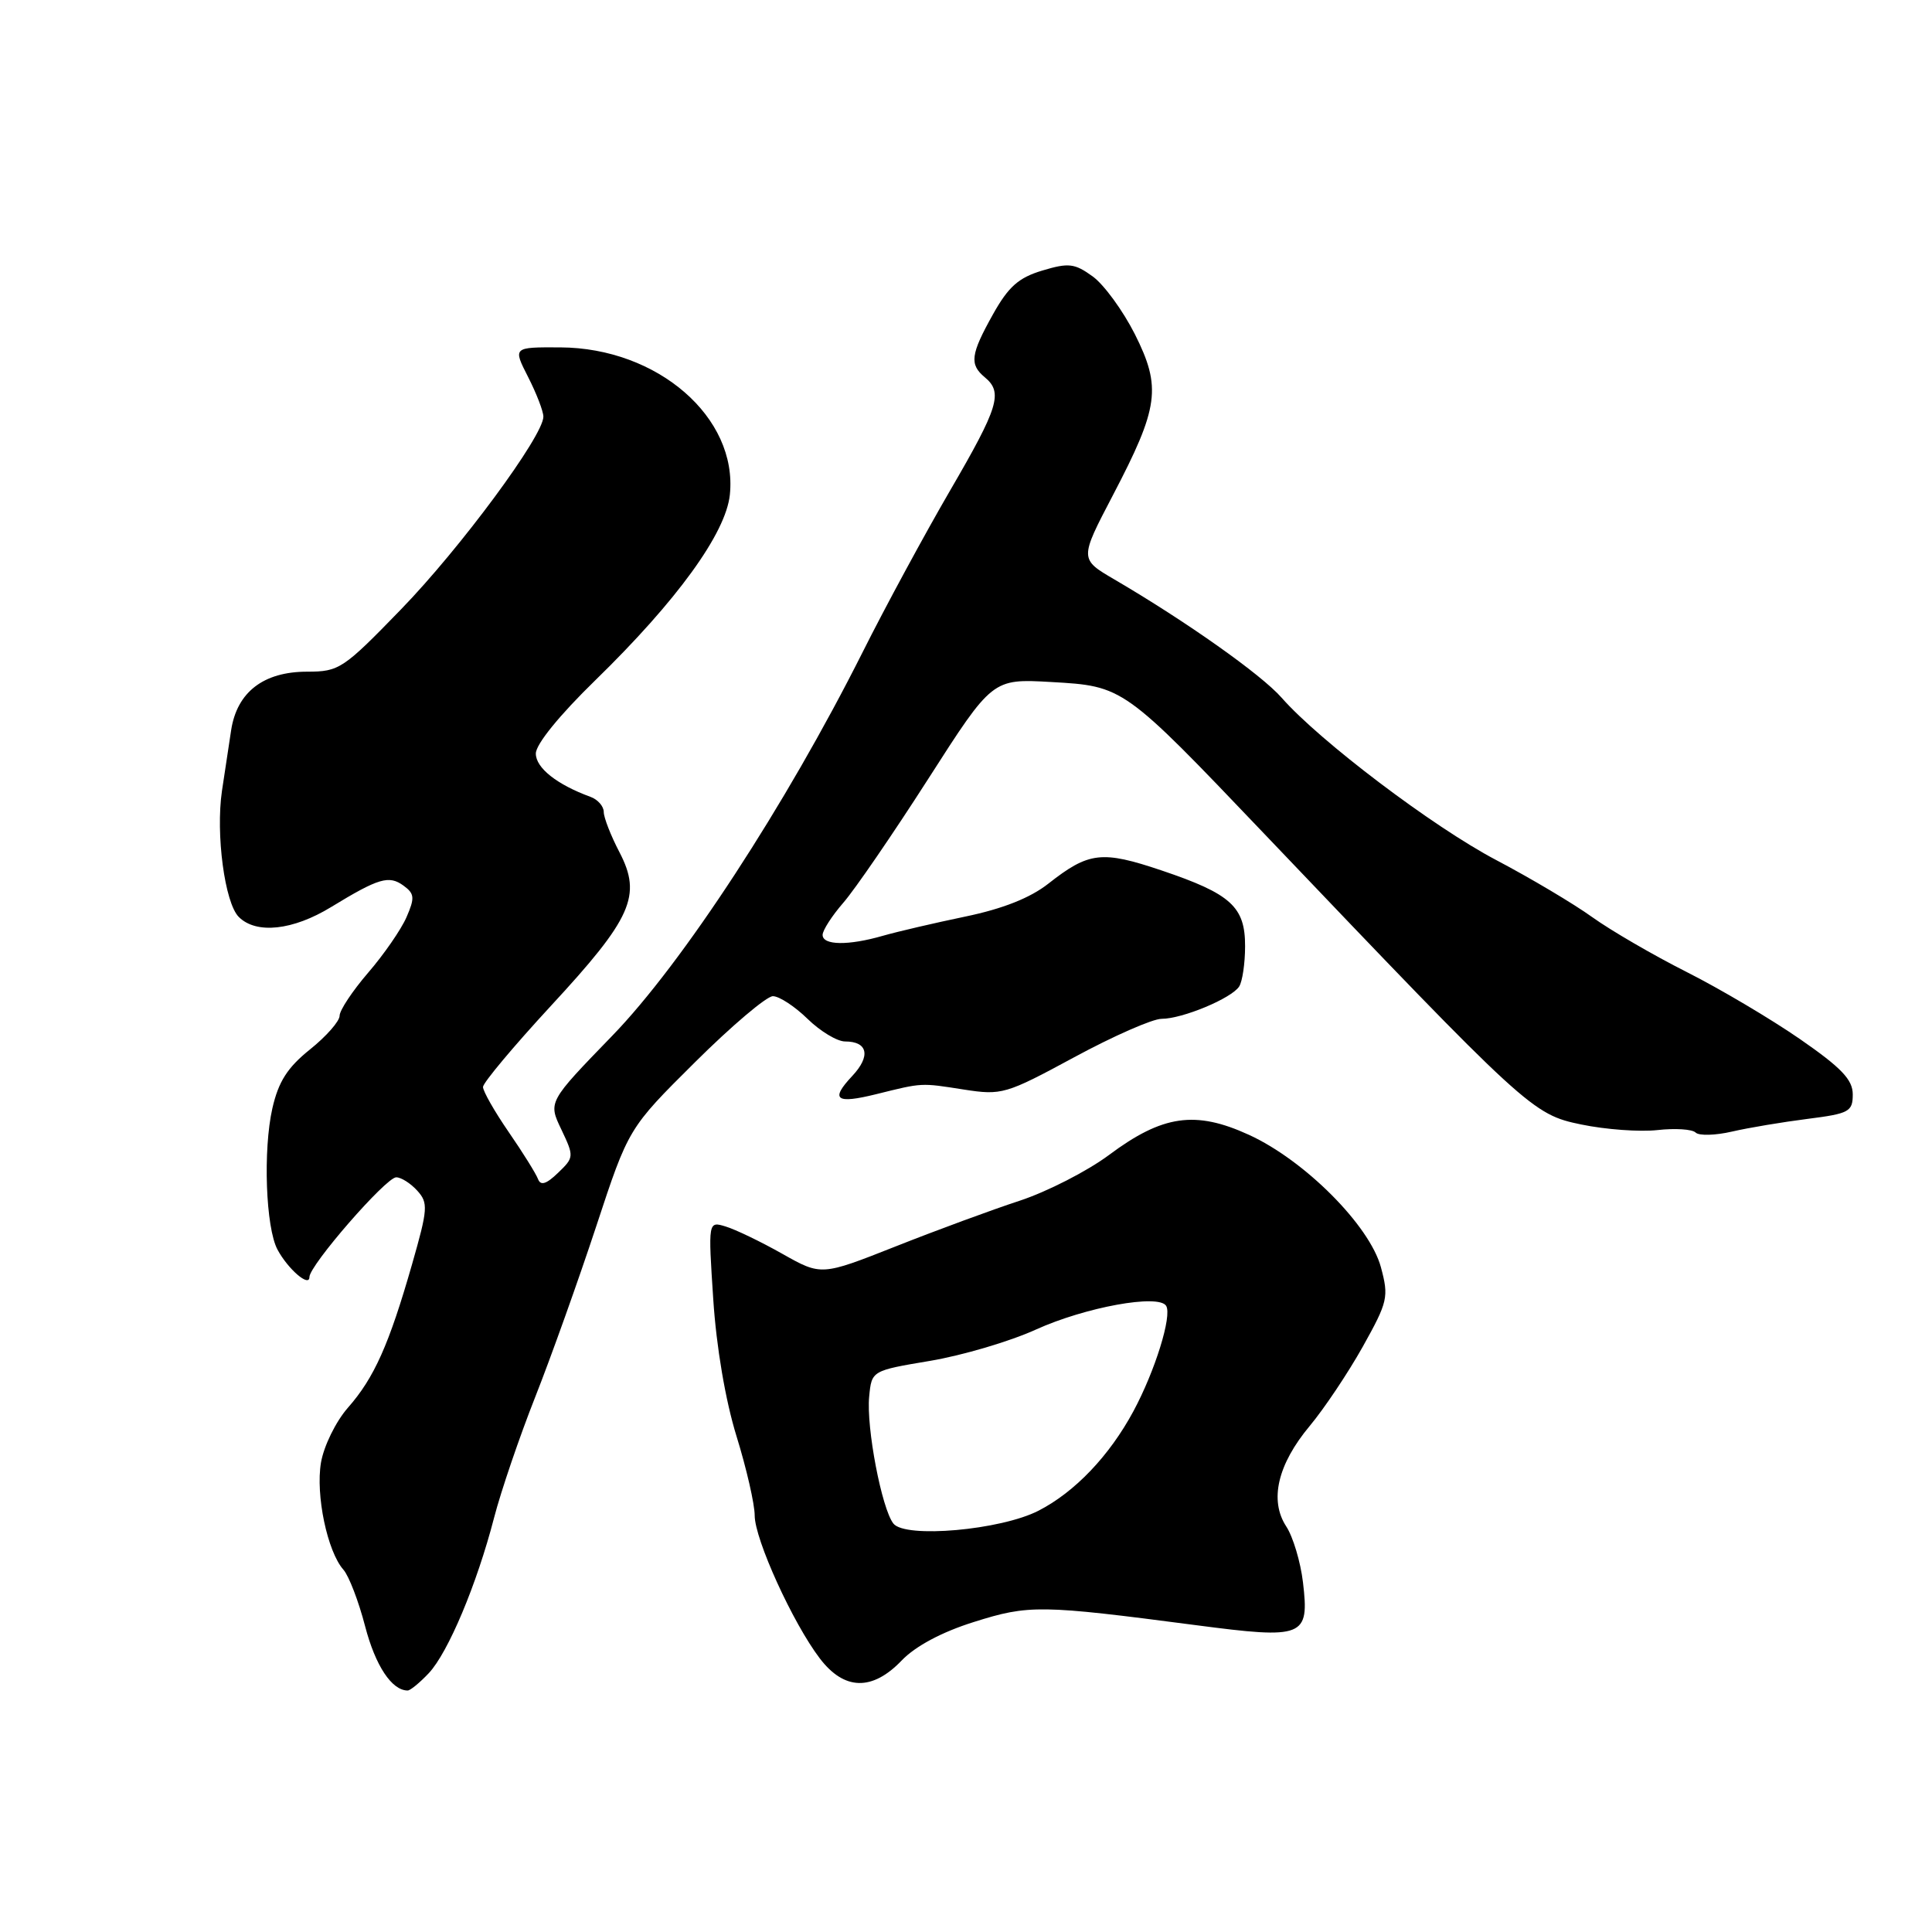 <?xml version="1.0" encoding="UTF-8" standalone="no"?>
<!DOCTYPE svg PUBLIC "-//W3C//DTD SVG 1.1//EN" "http://www.w3.org/Graphics/SVG/1.1/DTD/svg11.dtd" >
<svg xmlns="http://www.w3.org/2000/svg" xmlns:xlink="http://www.w3.org/1999/xlink" version="1.1" viewBox="0 0 256 256">
 <g >
 <path fill="currentColor"
d=" M 56.82 221.70 C 59.39 218.95 63.18 209.94 65.47 201.10 C 66.38 197.59 68.83 190.40 70.92 185.11 C 73.01 179.82 76.64 169.65 79.00 162.50 C 83.28 149.50 83.28 149.50 92.09 140.75 C 96.93 135.94 101.58 132.00 102.41 132.00 C 103.25 132.00 105.31 133.35 107.00 135.00 C 108.69 136.65 110.93 138.00 111.98 138.00 C 115.00 138.00 115.40 139.94 112.93 142.57 C 109.97 145.72 110.75 146.31 116.12 144.98 C 122.29 143.45 121.96 143.47 127.71 144.37 C 132.74 145.15 133.26 145.00 142.34 140.09 C 147.51 137.29 152.72 135.00 153.91 135.00 C 156.68 135.00 163.20 132.28 164.20 130.71 C 164.62 130.05 164.98 127.66 164.98 125.40 C 165.00 120.15 163.11 118.44 153.92 115.34 C 145.99 112.67 144.28 112.87 138.91 117.09 C 136.51 118.98 132.87 120.42 127.91 121.45 C 123.83 122.30 118.93 123.44 117.01 123.99 C 112.41 125.32 109.00 125.27 109.00 123.88 C 109.00 123.27 110.24 121.35 111.75 119.61 C 113.26 117.88 118.33 110.49 123.00 103.20 C 131.50 89.93 131.50 89.93 139.28 90.37 C 148.87 90.92 148.84 90.89 167.50 110.46 C 202.43 147.09 203.05 147.66 209.52 149.00 C 212.74 149.67 217.28 150.00 219.62 149.74 C 221.95 149.48 224.23 149.62 224.68 150.07 C 225.13 150.51 227.30 150.45 229.50 149.94 C 231.70 149.43 236.20 148.68 239.50 148.26 C 245.02 147.56 245.50 147.30 245.50 145.01 C 245.50 143.06 243.99 141.48 238.50 137.68 C 234.65 135.02 227.90 131.02 223.50 128.80 C 219.10 126.58 213.47 123.31 211.00 121.54 C 208.53 119.76 202.79 116.35 198.25 113.96 C 189.87 109.55 174.86 98.19 169.82 92.45 C 167.14 89.39 157.18 82.35 147.68 76.79 C 143.04 74.08 143.04 74.08 147.46 65.63 C 153.57 53.95 153.92 51.34 150.37 44.27 C 148.79 41.15 146.28 37.71 144.79 36.63 C 142.39 34.89 141.60 34.80 138.11 35.85 C 134.97 36.79 133.62 37.99 131.58 41.64 C 128.60 46.97 128.43 48.28 130.50 50.00 C 132.92 52.01 132.33 53.94 125.89 65.00 C 122.53 70.78 117.31 80.41 114.30 86.42 C 104.12 106.69 90.43 127.65 81.12 137.25 C 72.63 146.01 72.63 146.01 74.38 149.66 C 76.08 153.24 76.07 153.37 73.94 155.41 C 72.39 156.91 71.63 157.14 71.29 156.23 C 71.03 155.54 69.29 152.73 67.41 150.01 C 65.53 147.28 64.00 144.59 64.00 144.03 C 64.00 143.48 68.05 138.64 73.00 133.28 C 83.74 121.67 85.07 118.67 82.09 112.94 C 80.94 110.74 80.00 108.33 80.00 107.59 C 80.00 106.84 79.21 105.94 78.25 105.59 C 73.79 103.96 71.00 101.75 71.00 99.85 C 71.00 98.62 74.12 94.78 78.86 90.16 C 89.70 79.60 96.18 70.66 96.71 65.55 C 97.77 55.31 87.14 46.09 74.23 46.03 C 67.96 46.00 67.96 46.00 69.98 49.96 C 71.09 52.14 72.00 54.50 72.00 55.21 C 72.01 57.74 61.01 72.63 53.13 80.75 C 45.48 88.64 44.94 89.00 40.70 89.00 C 34.92 89.00 31.41 91.70 30.63 96.74 C 30.31 98.81 29.76 102.43 29.41 104.80 C 28.57 110.54 29.78 119.64 31.64 121.50 C 33.95 123.81 38.81 123.29 43.89 120.18 C 50.19 116.34 51.54 115.94 53.48 117.36 C 54.93 118.42 54.98 118.97 53.86 121.54 C 53.15 123.17 50.86 126.48 48.78 128.89 C 46.70 131.31 45.00 133.87 45.00 134.59 C 45.00 135.32 43.23 137.33 41.07 139.06 C 38.08 141.46 36.90 143.32 36.09 146.86 C 34.84 152.39 35.21 162.67 36.77 165.58 C 38.16 168.17 41.00 170.62 41.00 169.22 C 41.00 167.66 51.15 156.00 52.50 156.00 C 53.16 156.00 54.41 156.80 55.29 157.77 C 56.76 159.39 56.70 160.18 54.60 167.52 C 51.55 178.17 49.58 182.58 46.10 186.53 C 44.49 188.37 42.91 191.60 42.53 193.81 C 41.81 198.10 43.37 205.58 45.51 208.00 C 46.23 208.82 47.53 212.20 48.38 215.49 C 49.74 220.71 51.91 224.00 54.02 224.00 C 54.37 224.00 55.63 222.96 56.82 221.70 Z  M 119.48 220.02 C 121.29 218.13 124.80 216.25 129.05 214.92 C 136.34 212.62 137.83 212.64 158.45 215.34 C 172.81 217.22 173.51 216.94 172.65 209.66 C 172.33 206.96 171.33 203.63 170.44 202.27 C 168.17 198.81 169.29 194.04 173.55 188.94 C 175.46 186.65 178.62 181.93 180.57 178.45 C 183.90 172.48 184.04 171.87 182.98 167.92 C 181.49 162.39 172.88 153.75 165.49 150.37 C 158.39 147.12 154.05 147.74 146.95 153.04 C 144.09 155.17 138.76 157.90 135.12 159.10 C 131.48 160.29 124.07 163.02 118.67 165.16 C 108.83 169.05 108.83 169.05 103.67 166.14 C 100.82 164.53 97.45 162.91 96.16 162.52 C 93.83 161.81 93.83 161.81 94.51 172.16 C 94.92 178.47 96.12 185.54 97.59 190.30 C 98.92 194.59 100.00 199.32 100.00 200.80 C 100.00 203.96 105.06 215.07 108.63 219.75 C 111.87 224.00 115.58 224.09 119.48 220.02 Z  M 118.38 201.88 C 116.83 199.91 114.77 189.12 115.17 185.06 C 115.50 181.62 115.50 181.62 123.25 180.32 C 127.52 179.60 133.83 177.74 137.27 176.17 C 143.83 173.20 153.53 171.43 154.52 173.03 C 155.33 174.34 153.05 181.67 150.18 187.00 C 147.01 192.89 142.43 197.70 137.62 200.17 C 132.61 202.75 119.94 203.87 118.38 201.88 Z "/>
</g>
</svg>